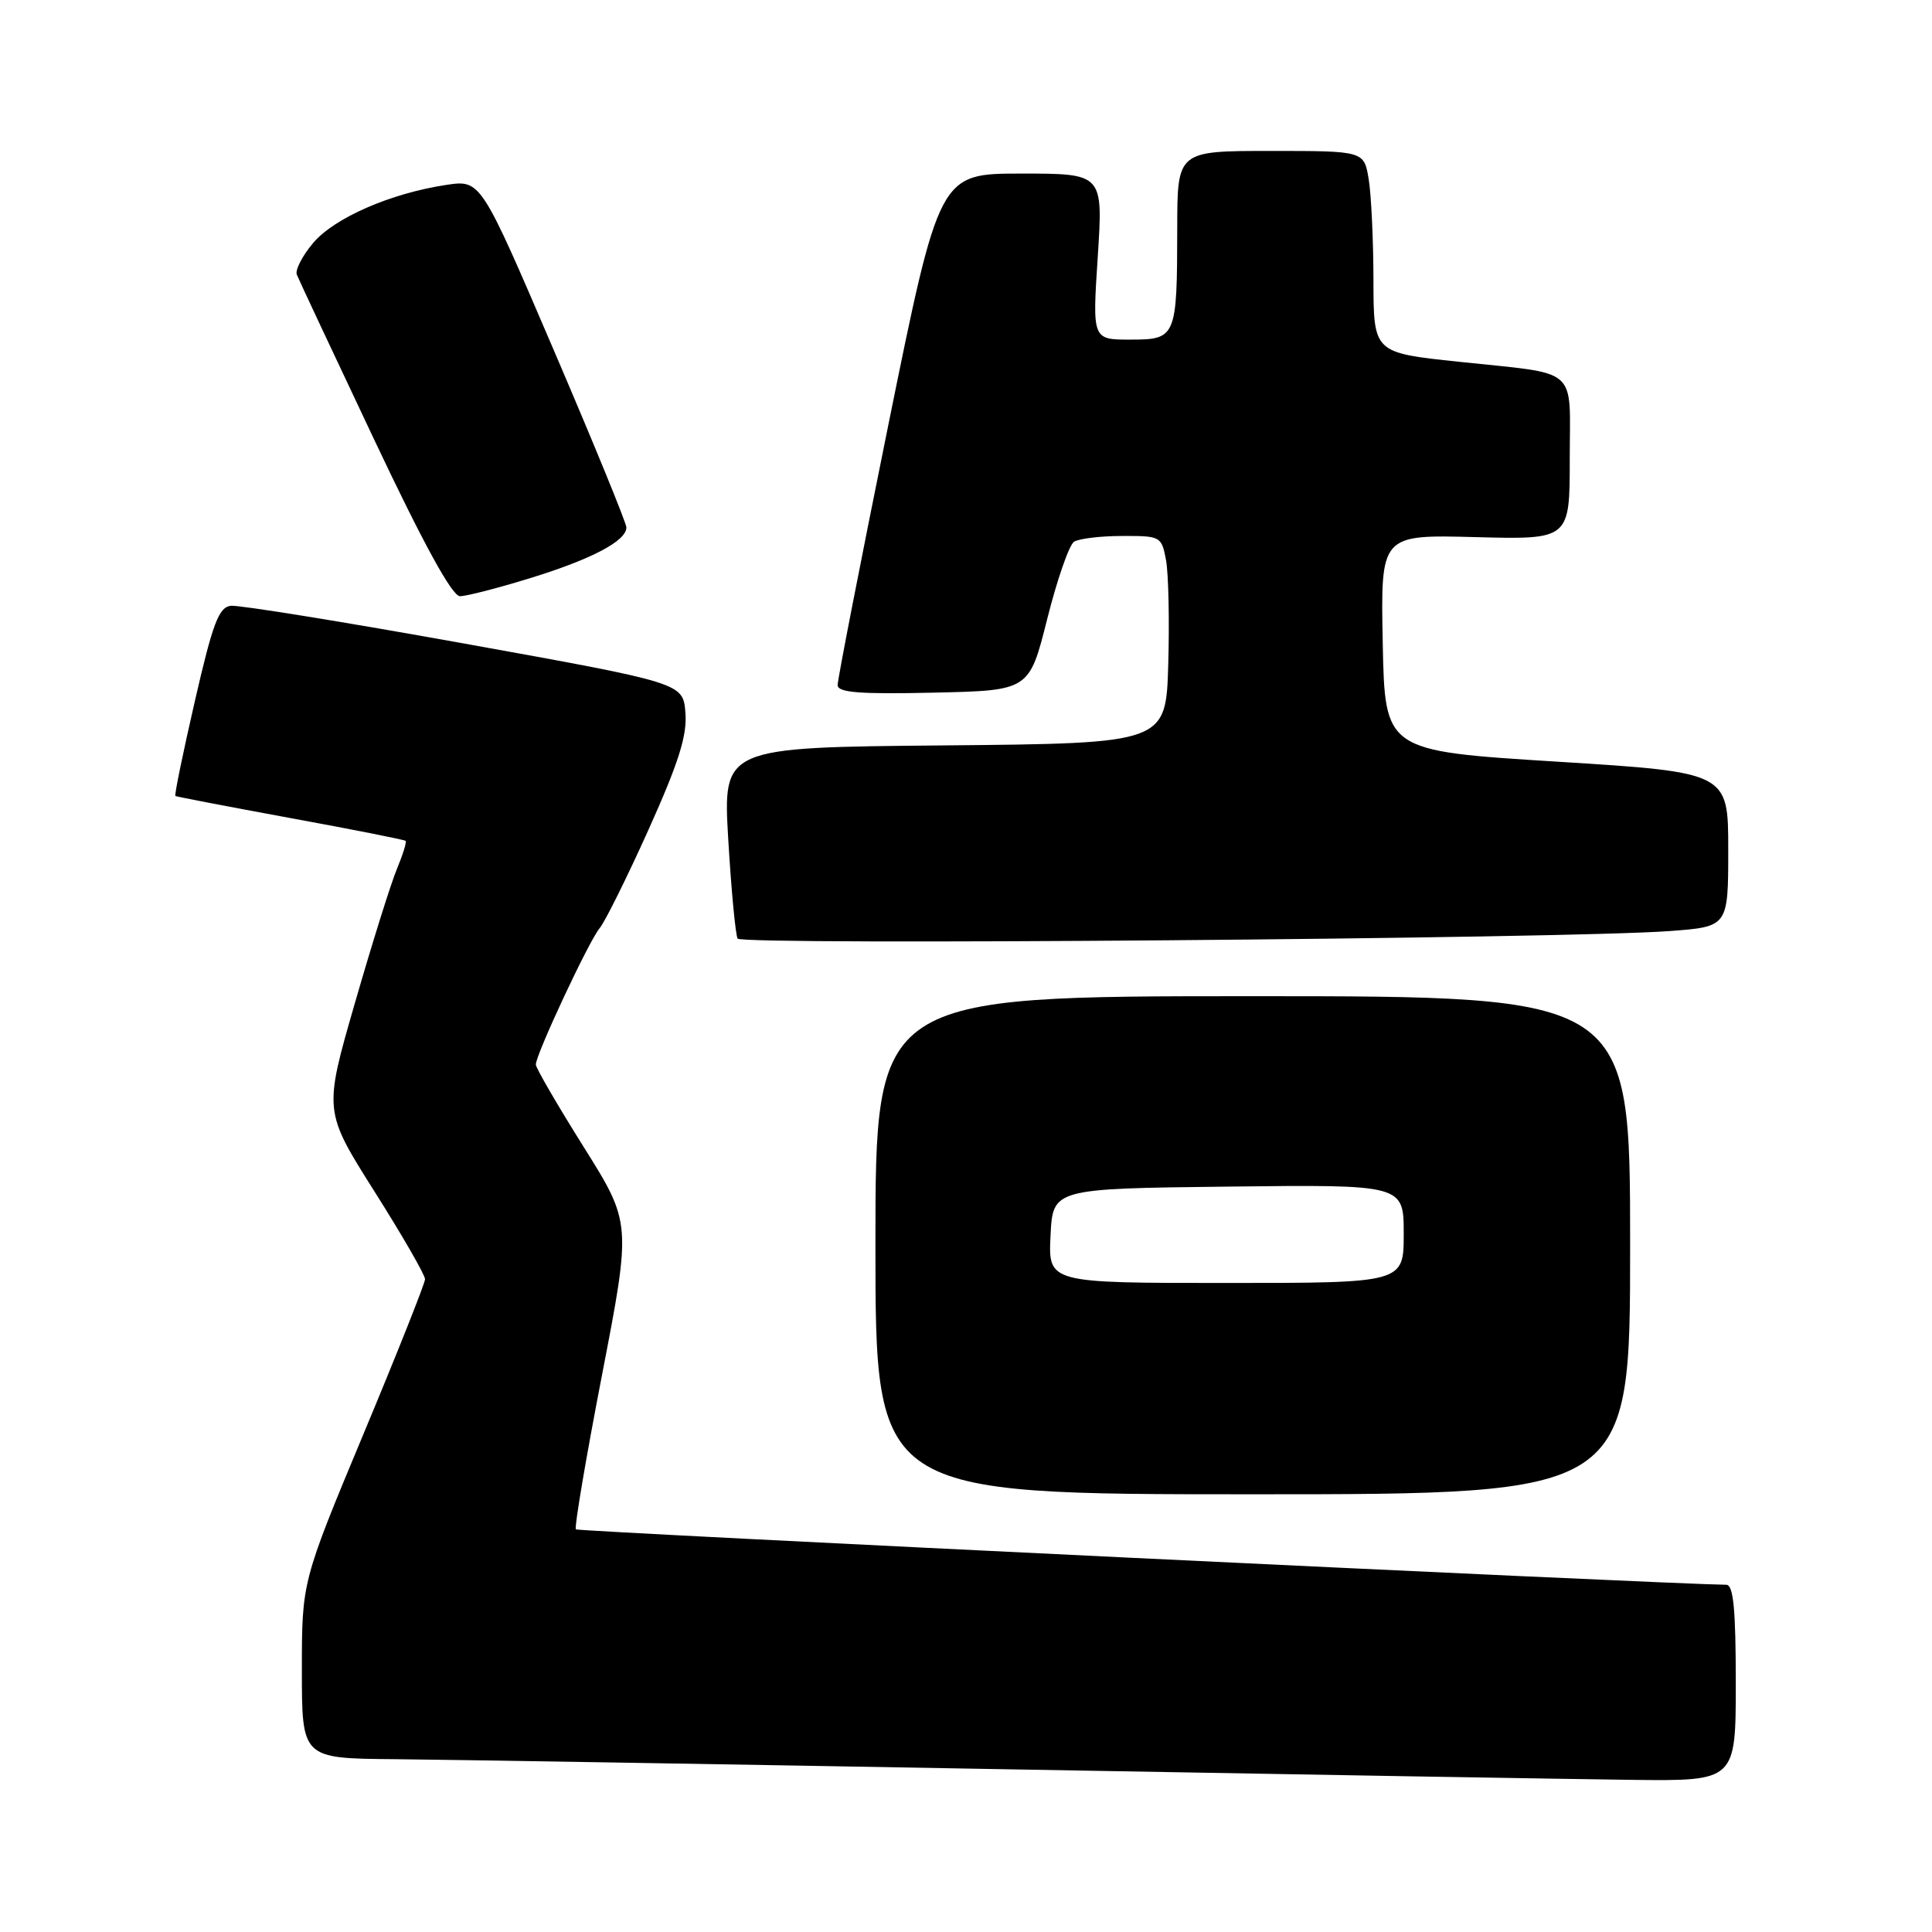 <?xml version="1.0" encoding="UTF-8" standalone="no"?>
<!DOCTYPE svg PUBLIC "-//W3C//DTD SVG 1.1//EN" "http://www.w3.org/Graphics/SVG/1.1/DTD/svg11.dtd" >
<svg xmlns="http://www.w3.org/2000/svg" xmlns:xlink="http://www.w3.org/1999/xlink" version="1.1" viewBox="0 0 256 256">
 <g >
 <path fill="currentColor"
d=" M 230.00 223.00 C 230.00 213.27 229.69 210.00 228.75 209.99 C 221.16 209.92 76.63 202.96 76.31 202.65 C 76.08 202.42 77.64 193.19 79.78 182.14 C 83.66 162.05 83.66 162.05 77.33 151.96 C 73.85 146.41 71.00 141.51 71.00 141.06 C 71.00 139.72 78.07 124.61 79.45 123.00 C 80.15 122.17 83.07 116.29 85.94 109.92 C 89.94 101.01 91.07 97.44 90.82 94.42 C 90.50 90.50 90.50 90.50 61.50 85.27 C 45.55 82.40 31.64 80.15 30.58 80.27 C 28.99 80.46 28.19 82.58 25.82 92.90 C 24.25 99.72 23.09 105.38 23.24 105.47 C 23.38 105.57 30.25 106.88 38.49 108.40 C 46.74 109.91 53.60 111.27 53.75 111.42 C 53.90 111.57 53.39 113.22 52.61 115.10 C 51.82 116.97 49.32 124.96 47.04 132.86 C 42.89 147.22 42.89 147.22 49.61 157.86 C 53.31 163.71 56.33 168.95 56.32 169.50 C 56.31 170.05 52.64 179.29 48.15 190.04 C 40.00 209.58 40.00 209.58 40.00 221.29 C 40.00 233.00 40.00 233.00 52.25 233.10 C 58.99 233.16 95.55 233.76 133.50 234.44 C 171.45 235.12 208.69 235.75 216.25 235.84 C 230.00 236.00 230.00 236.00 230.00 223.00 Z  M 216.00 165.00 C 216.00 132.00 216.00 132.00 166.00 132.00 C 116.00 132.00 116.00 132.00 116.00 165.00 C 116.00 198.00 116.00 198.00 166.00 198.00 C 216.00 198.00 216.00 198.00 216.00 165.00 Z  M 221.25 123.37 C 229.00 122.79 229.00 122.79 229.00 112.57 C 229.00 102.34 229.00 102.34 206.25 100.92 C 183.50 99.50 183.50 99.50 183.22 85.17 C 182.94 70.84 182.94 70.84 195.47 71.17 C 208.00 71.50 208.00 71.50 208.00 60.82 C 208.00 48.37 209.48 49.66 193.25 47.93 C 182.00 46.74 182.00 46.74 181.99 37.12 C 181.98 31.83 181.70 25.81 181.36 23.75 C 180.74 20.00 180.74 20.00 168.37 20.00 C 156.00 20.00 156.00 20.00 155.99 30.25 C 155.97 44.74 155.86 45.00 149.75 45.00 C 144.74 45.00 144.74 45.00 145.46 34.00 C 146.17 23.00 146.17 23.00 135.32 23.00 C 124.47 23.00 124.47 23.00 117.72 56.25 C 114.01 74.54 110.98 90.08 110.99 90.78 C 111.00 91.77 113.91 92.00 123.69 91.78 C 136.38 91.50 136.38 91.50 138.76 82.02 C 140.07 76.80 141.67 72.20 142.32 71.78 C 142.97 71.37 145.84 71.02 148.70 71.02 C 153.79 71.00 153.92 71.07 154.51 74.25 C 154.83 76.04 154.97 82.22 154.80 88.00 C 154.50 98.50 154.50 98.50 125.14 98.77 C 95.78 99.03 95.78 99.03 96.50 111.27 C 96.90 117.99 97.46 123.89 97.74 124.37 C 98.29 125.28 207.63 124.39 221.25 123.37 Z  M 70.27 76.60 C 78.42 74.09 83.00 71.67 83.00 69.89 C 83.00 69.31 78.66 58.71 73.35 46.33 C 63.70 23.82 63.70 23.82 59.14 24.50 C 51.77 25.61 44.29 28.87 41.49 32.20 C 40.06 33.89 39.09 35.78 39.33 36.39 C 39.57 37.00 44.18 46.84 49.58 58.25 C 56.15 72.14 59.91 79.00 60.95 79.00 C 61.80 79.00 66.00 77.92 70.27 76.60 Z  M 139.20 163.75 C 139.50 157.50 139.50 157.50 162.75 157.23 C 186.00 156.96 186.00 156.96 186.00 163.48 C 186.00 170.00 186.00 170.00 162.45 170.00 C 138.90 170.00 138.90 170.00 139.20 163.75 Z "/>
</g>
</svg>